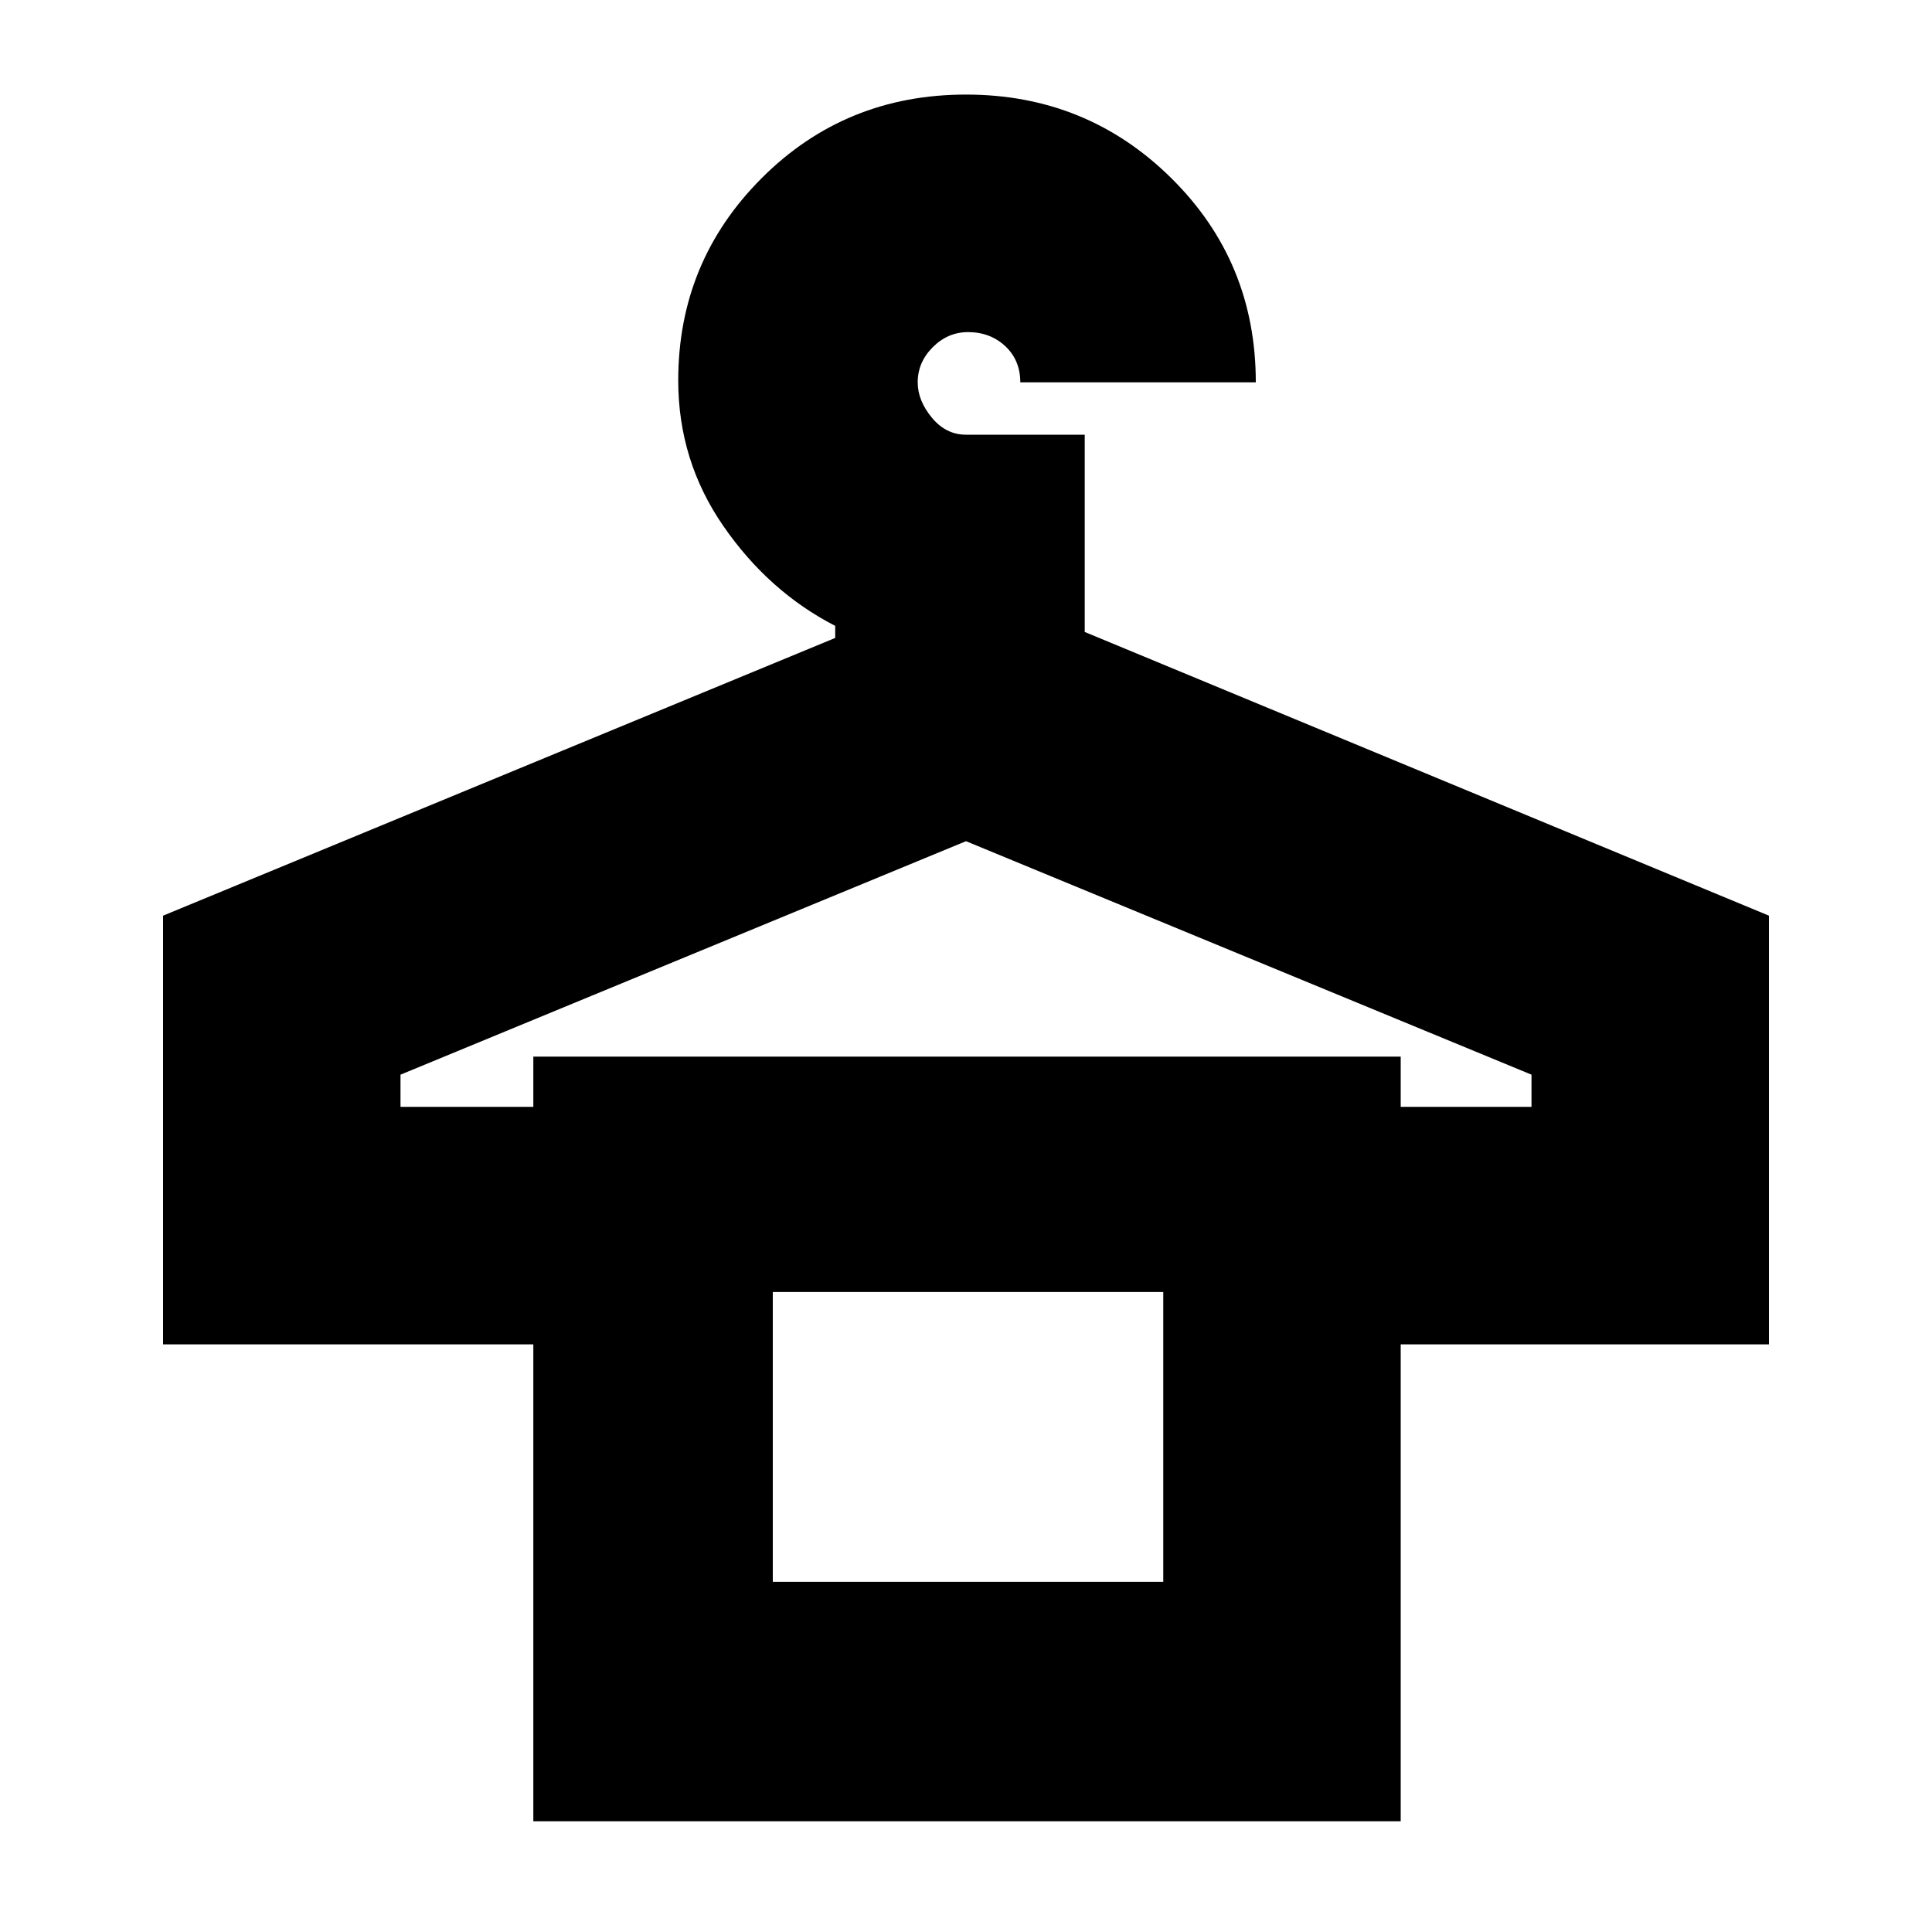 <svg xmlns="http://www.w3.org/2000/svg" height="20" width="20"><path d="M5.521 18.854v-4.937H1.688V9.479l6.958-2.875v-.125q-.688-.354-1.156-1.031-.469-.677-.469-1.51 0-1.23.864-2.094Q8.75.979 10 .979q1.25 0 2.125.865.875.864.875 2.114h-2.438q0-.229-.156-.375-.156-.145-.385-.145-.209 0-.365.156t-.156.364q0 .188.146.365T10 4.5h1.229v2.042l7.083 2.937v4.438H14.5v4.937ZM8 13.375h4.042Zm-3.854-1.917h1.375v-.52H14.5v.52h1.354v-.333L10 8.708l-5.854 2.417ZM8 16.375h4.042v-3H8Z"/></svg>